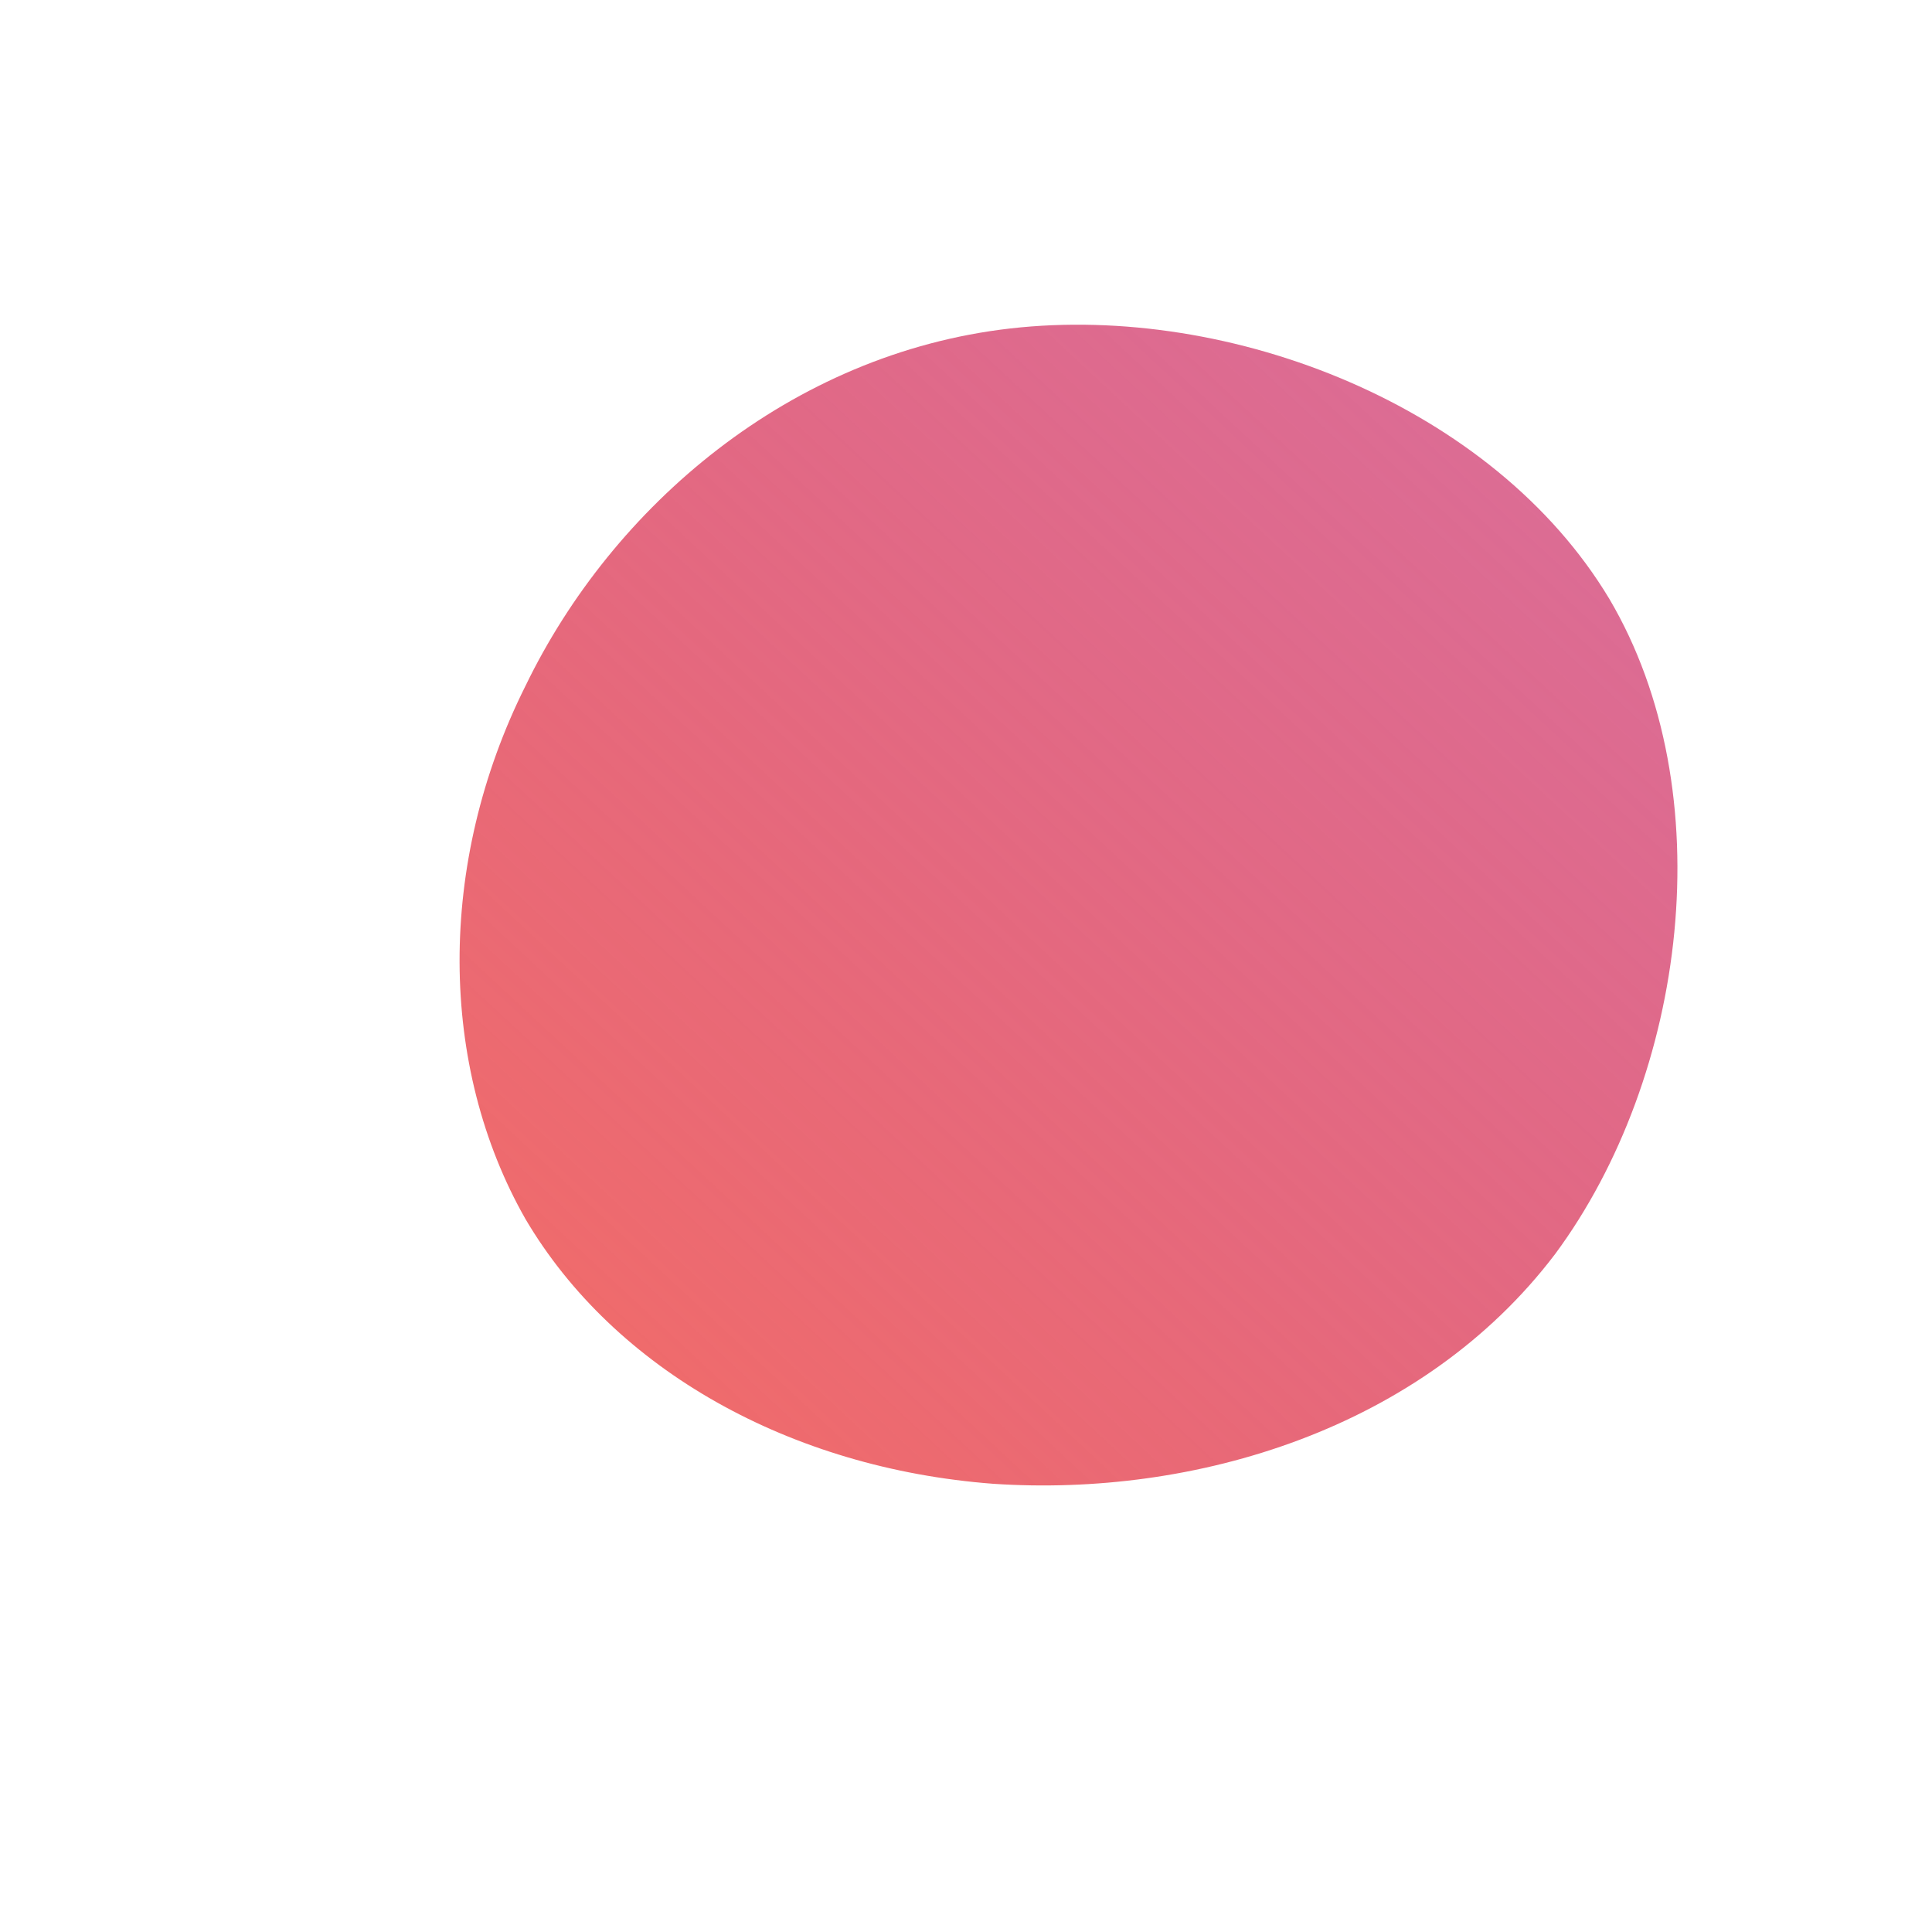 <!--?xml version="1.0" standalone="no"?-->
              <svg id="sw-js-blob-svg" viewBox="0 0 100 100" xmlns="http://www.w3.org/2000/svg" version="1.1">
                    <defs> 
                        <linearGradient id="sw-gradient" x1="0" x2="1" y1="1" y2="0">
                            <stop id="stop1" stop-color="rgba(244.982, 109.92, 99.989, 1)" offset="0%"></stop>
                            <stop id="stop2" stop-color="rgba(198, 35, 104, 0.65)" offset="100%"></stop>
                        </linearGradient>
                    </defs>
                <path fill="url(#sw-gradient)" d="M33.3,-19C39.2,-9,37.3,5.7,30.5,14.9C23.6,24,11.8,27.5,1.4,26.8C-9.1,26,-18.2,20.9,-22.8,13.1C-27.3,5.2,-27.4,-5.3,-22.8,-14.5C-18.3,-23.8,-9.1,-31.7,2.3,-33C13.7,-34.3,27.3,-29,33.3,-19Z" width="70%" height="70%" transform="translate(50 50)" stroke-width="0" style="transition: all 0.3s ease 0s;"></path>
              </svg>